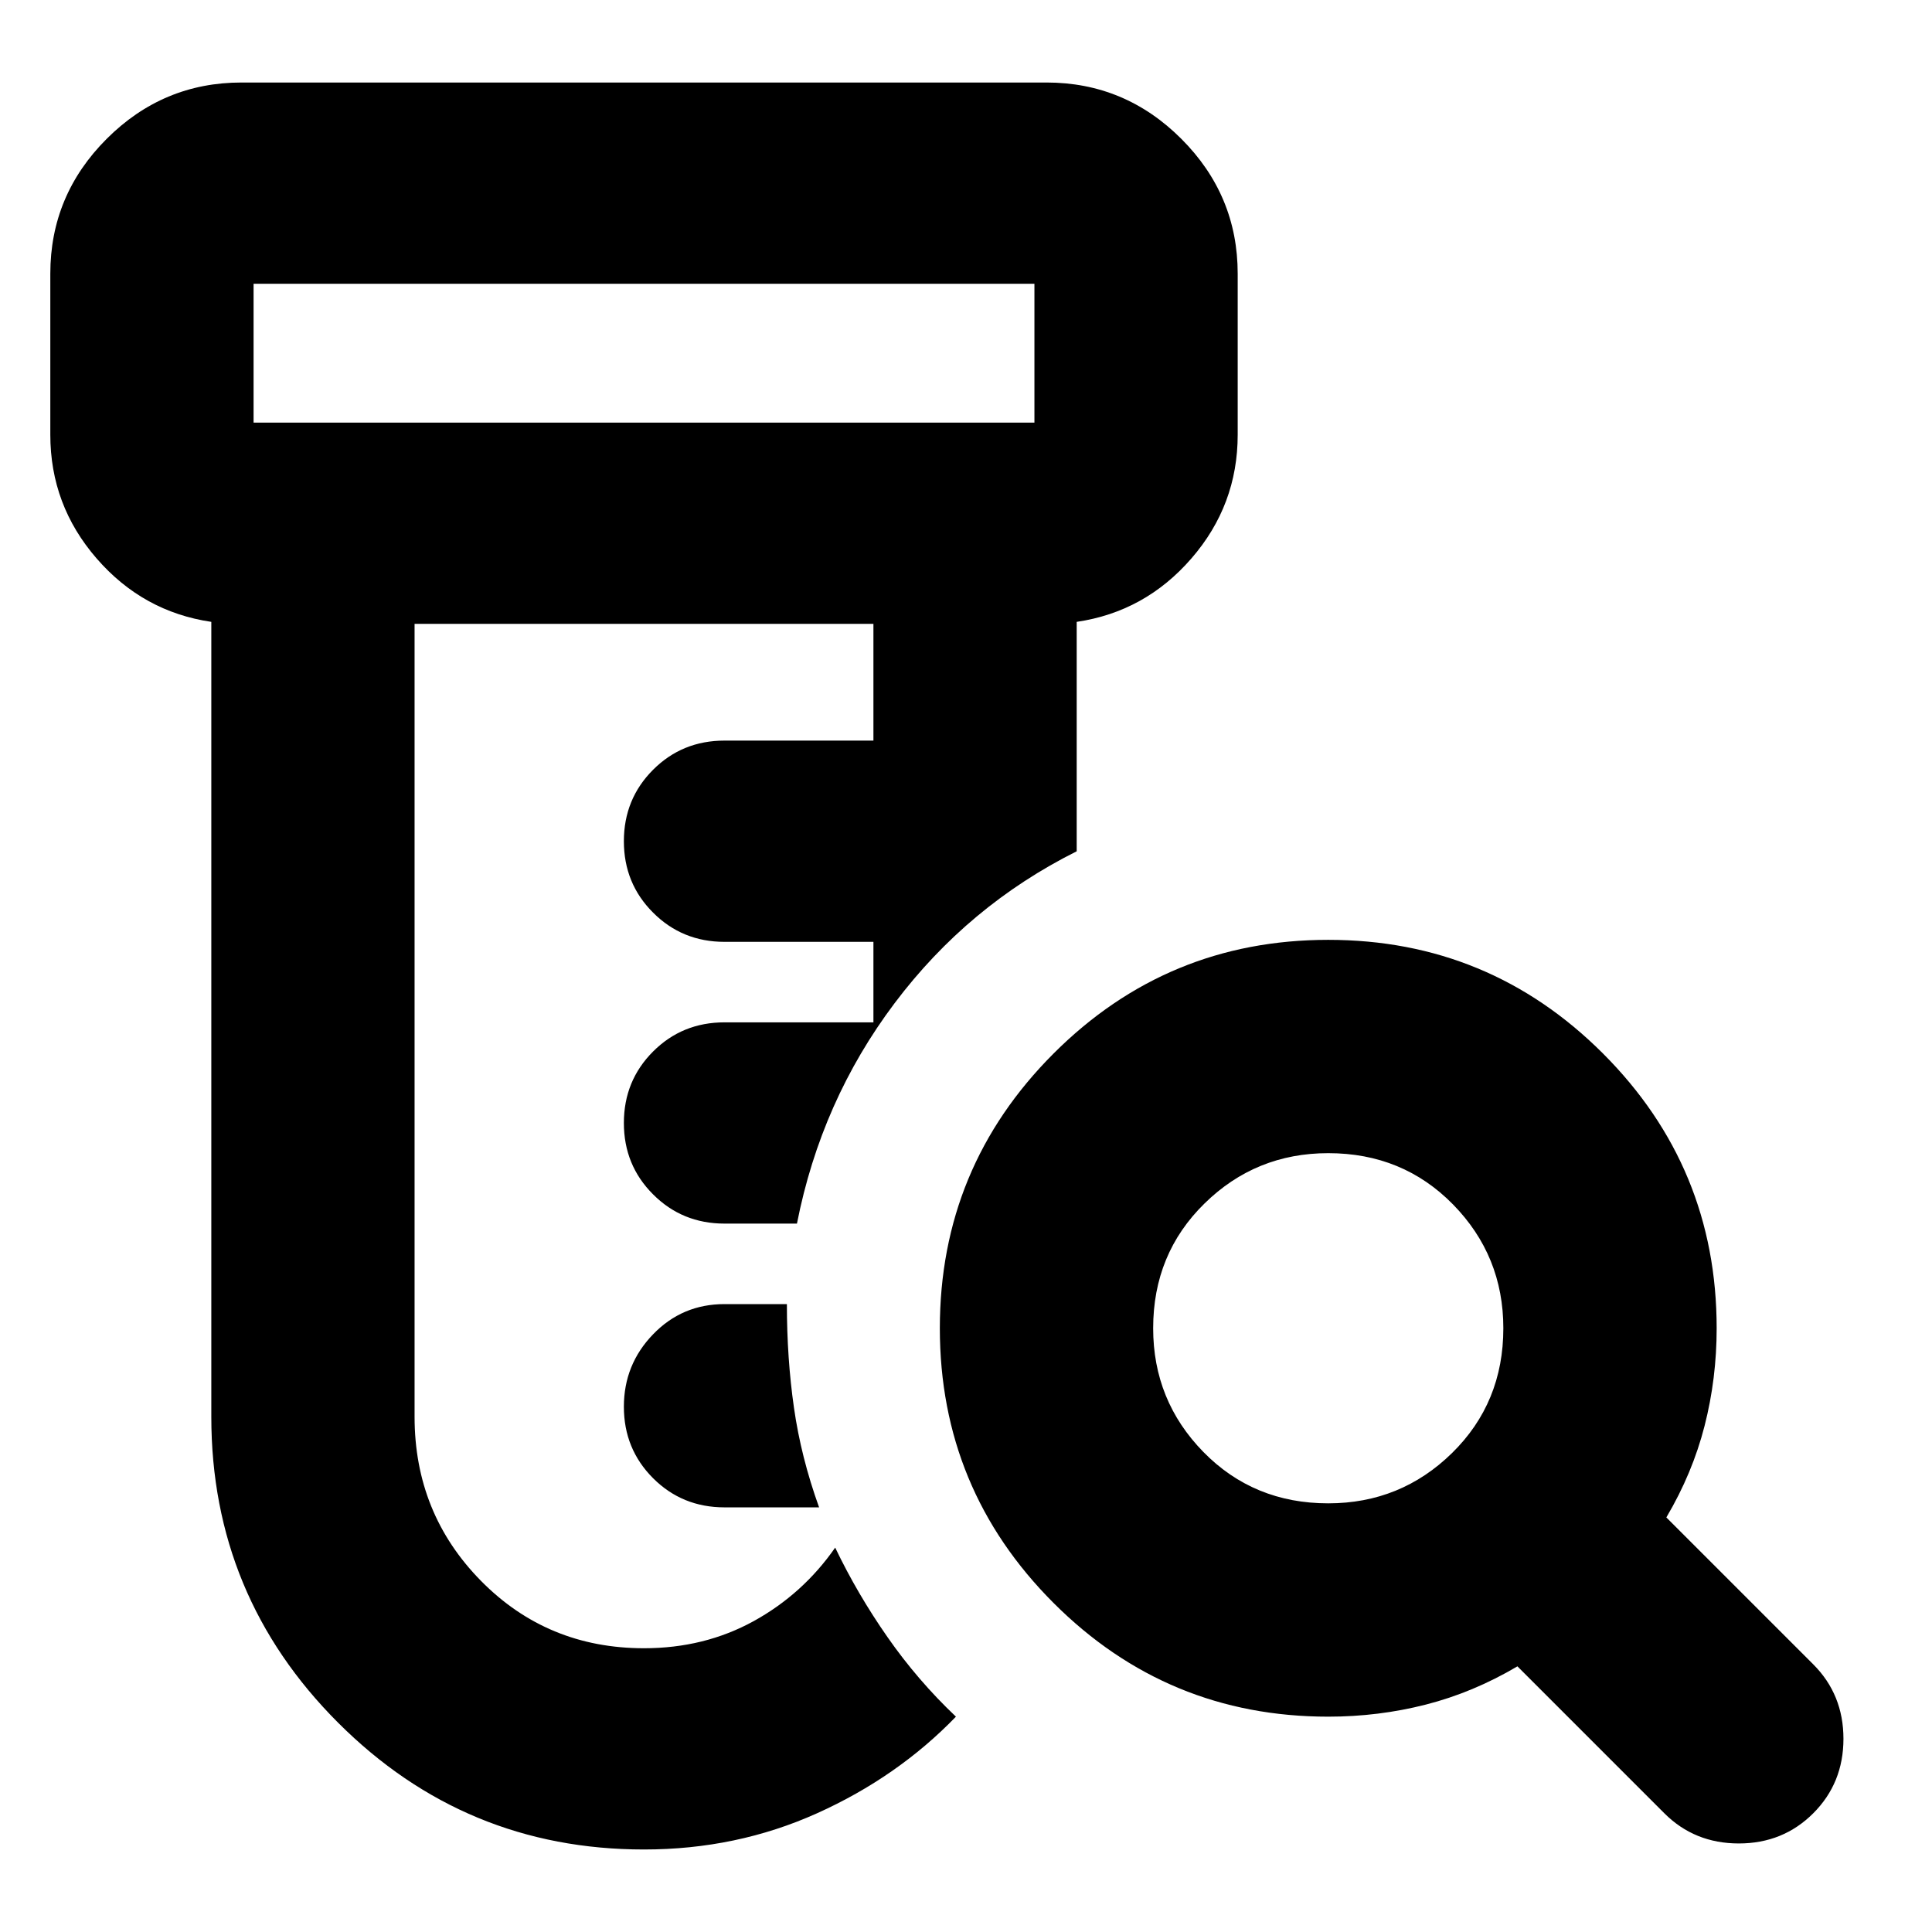<svg xmlns="http://www.w3.org/2000/svg" height="24" width="24"><path d="M8 22.975q-2.225 0-3.8-1.575-1.575-1.575-1.575-3.8V7.725Q1.775 7.6 1.2 6.937.625 6.275.625 5.4v-2q0-.975.7-1.675.7-.7 1.675-.7h10q.975 0 1.675.7.7.7.7 1.675v2q0 .875-.575 1.537-.575.663-1.425.788v2.85q-1.35.675-2.262 1.887Q10.2 13.675 9.9 15.2H9q-.525 0-.887-.363-.363-.362-.363-.887t.363-.888Q8.475 12.7 9 12.7h1.85v-1H9q-.525 0-.887-.363-.363-.362-.363-.887t.363-.888Q8.475 9.2 9 9.2h1.85V7.75h-5.7v9.85q0 1.2.825 2.038.825.837 2.025.837.75 0 1.363-.337.612-.338 1.012-.913.275.575.65 1.112.375.538.85.988-.725.75-1.725 1.2-1 .45-2.15.45Zm2.175-4.25H9q-.525 0-.887-.362-.363-.363-.363-.888t.363-.9Q8.475 16.2 9 16.2h.775q0 .675.088 1.288.087.612.312 1.237ZM3.15 5.25h9.7V3.525h-9.7V5.25Zm0 0V3.525 5.25ZM16.5 18.675q.9 0 1.538-.625.637-.625.637-1.55 0-.9-.625-1.538-.625-.637-1.55-.637-.9 0-1.537.625-.638.625-.638 1.55 0 .9.625 1.538.625.637 1.55.637Zm0 2.65q-2 0-3.412-1.412-1.413-1.413-1.413-3.413 0-2 1.413-3.413 1.412-1.412 3.412-1.412t3.413 1.412q1.412 1.413 1.412 3.413 0 .625-.15 1.212-.15.588-.475 1.138l1.825 1.825q.375.375.375.925t-.375.925q-.375.375-.925.375t-.925-.375L18.85 20.7q-.55.325-1.138.475-.587.15-1.212.15Z"/></svg>